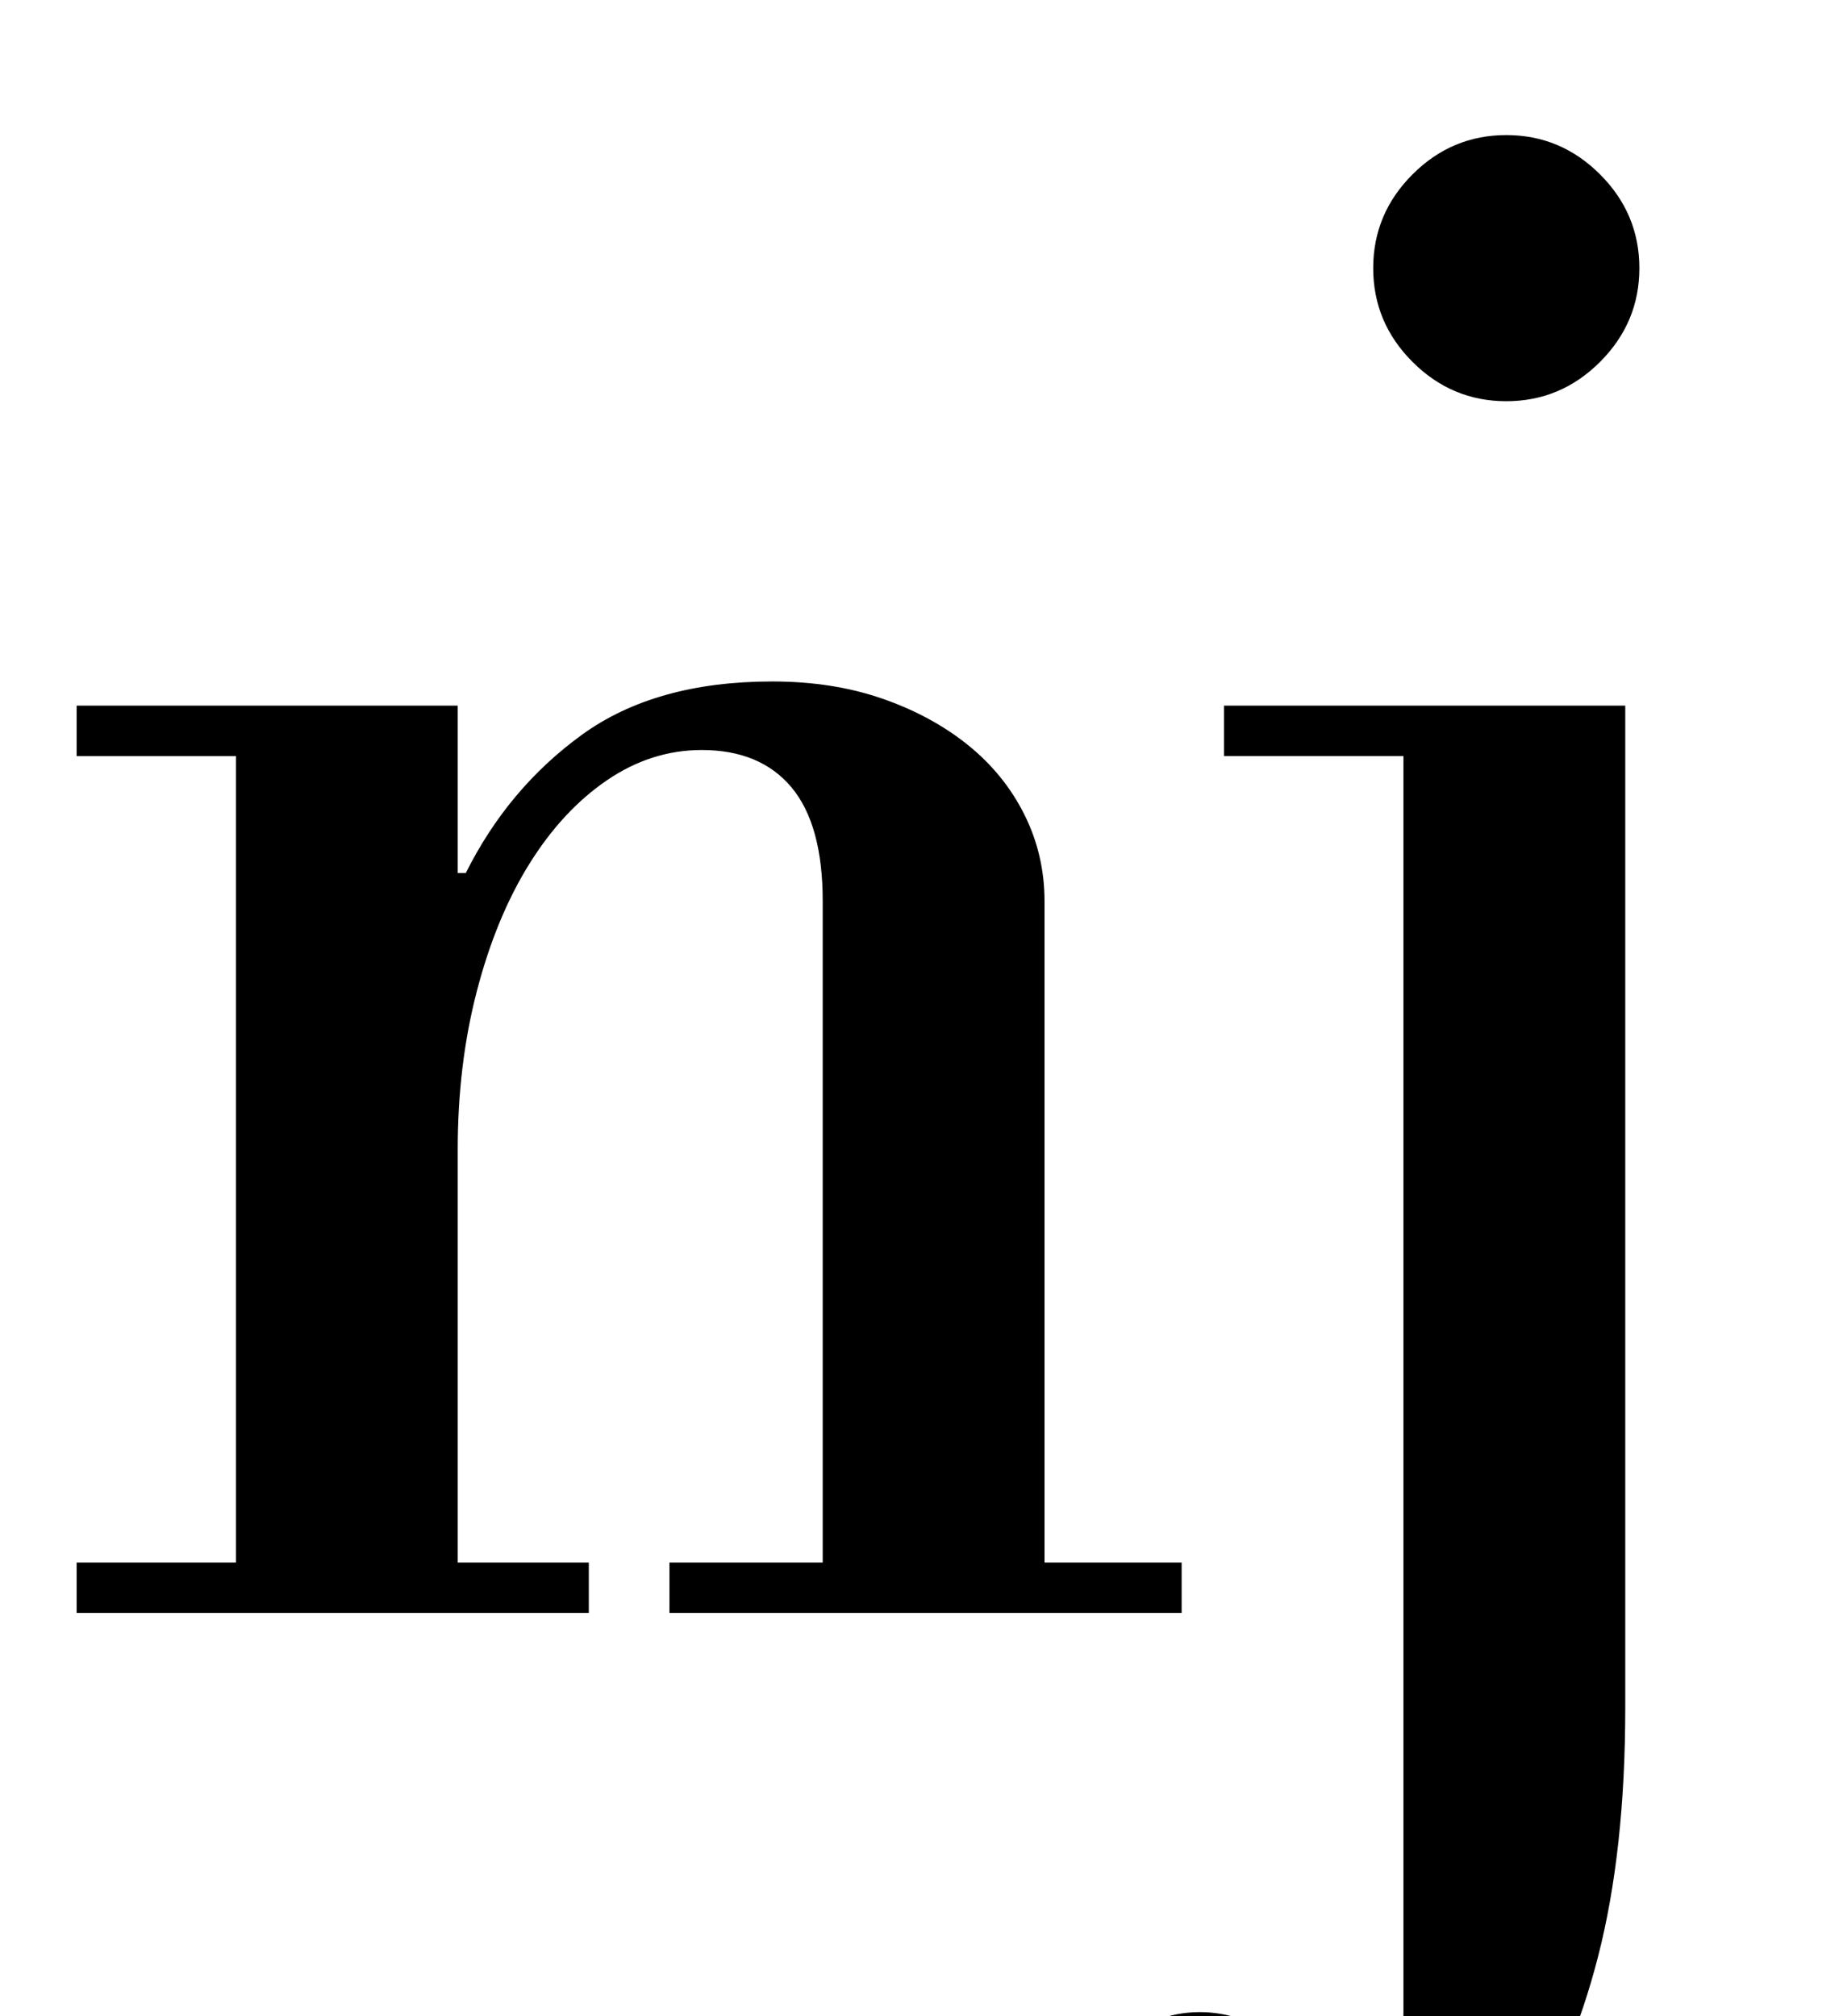 <?xml version="1.0" standalone="no"?>
<!DOCTYPE svg PUBLIC "-//W3C//DTD SVG 1.1//EN" "http://www.w3.org/Graphics/SVG/1.1/DTD/svg11.dtd" >
<svg xmlns="http://www.w3.org/2000/svg" xmlns:xlink="http://www.w3.org/1999/xlink" version="1.1" viewBox="-10 0 912 1000">
  <g transform="matrix(1 0 0 -1 0 800)">
   <path fill="currentColor"
d="M28 450h189v-83h4q21 42 57.5 68.5t94.5 26.5q30 0 54.5 -8.5t42.5 -23t28 -34.5t10 -43v-328h68v-25h-254v25h76v328q0 38 -15.5 56.5t-44.5 18.5q-25 0 -47 -15t-38.5 -41.5t-26 -63t-9.5 -78.5v-205h65v-25h-254v25h79v400h-79v25zM619 -326q-44 0 -66.5 20.5
t-22.5 49.5q0 26 16 42t39 16q20 0 35.5 -12t15.5 -32q0 -7 -1.5 -16.5t-1.5 -15.5q0 -11 6 -15t12 -4q12 0 23.5 19.5t11.5 76.5v622h-89v25h199v-497q0 -71 -13.5 -123.5t-37.5 -87t-56.5 -51.5t-69.5 -17zM671 667q0 27 19.5 46.5t46.5 19.5t46.5 -19.5t19.5 -46.5
t-19.5 -46.5t-46.5 -19.5t-46.5 19.5t-19.5 46.5z" />
  </g>

</svg>
